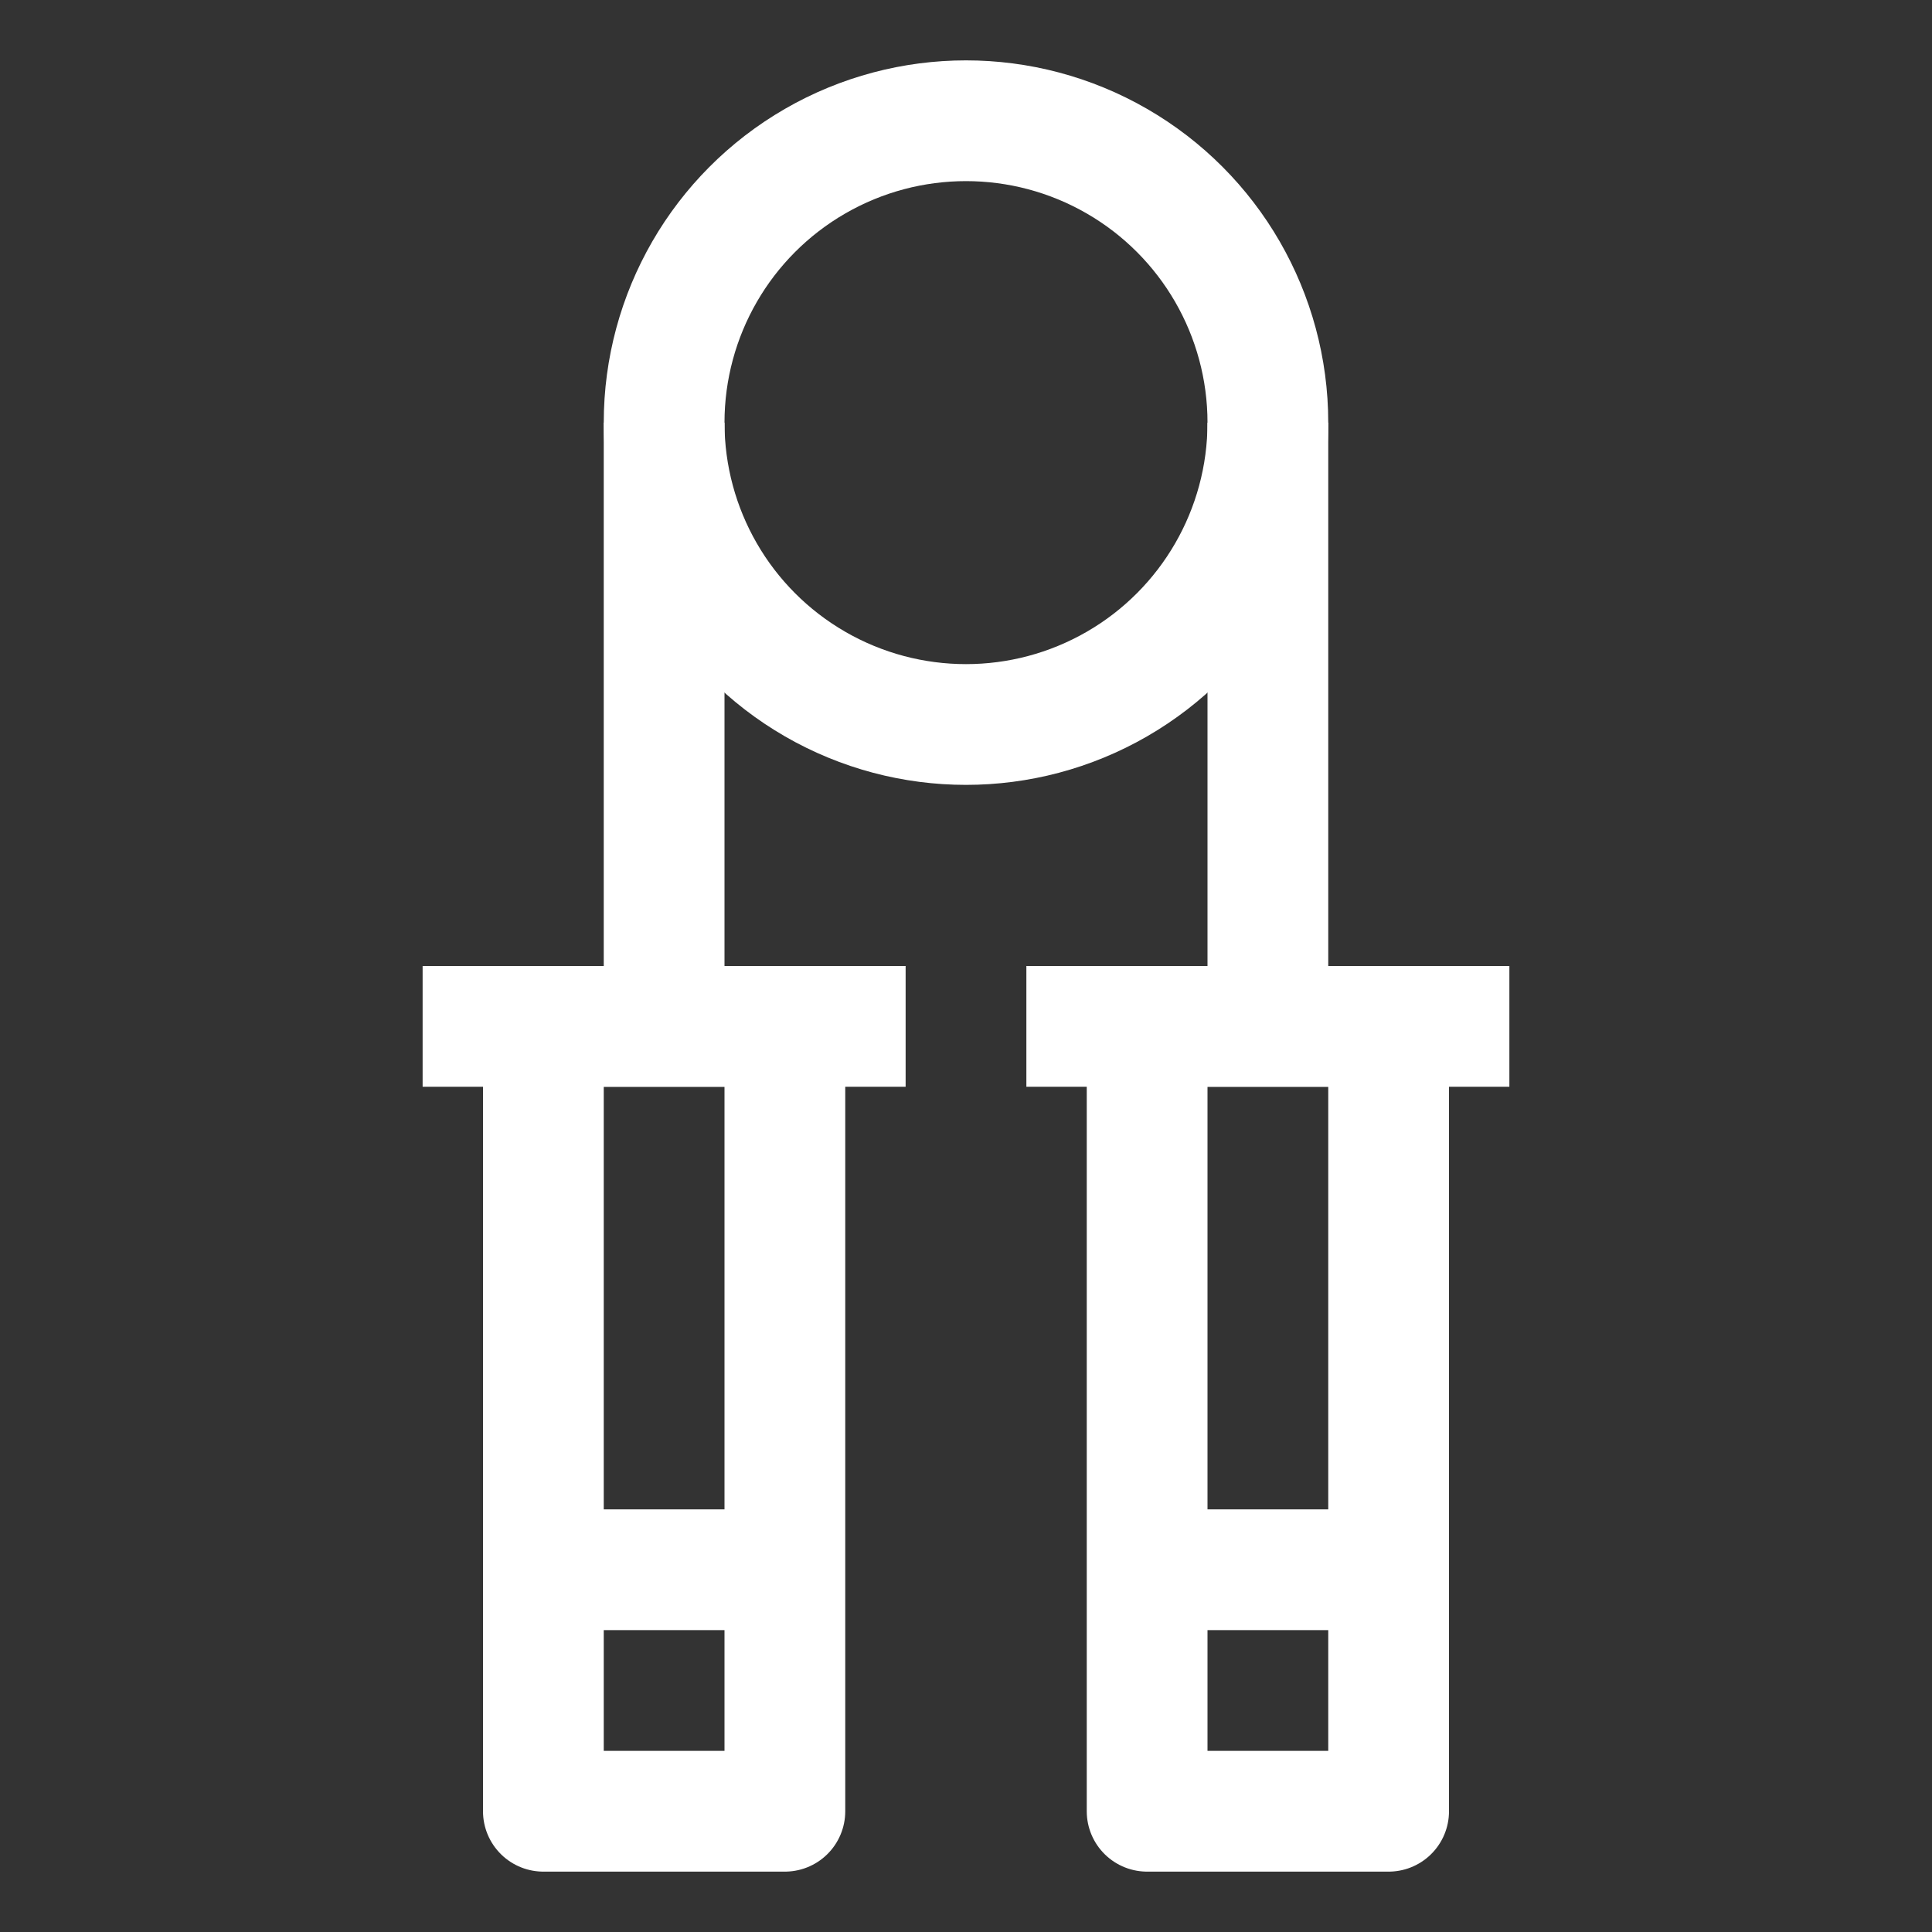 <svg xmlns="http://www.w3.org/2000/svg" viewBox="0 0 64 64">
  <rect x="0" y="0" width="64" height="64" fill="#333333" stroke="none"/>
  <g id="hand_grip">
    <rect x="38" y="34" width="8" height="26" style="fill: none;stroke: #fff;stroke-linejoin: round;stroke-width: 4px"/>
    <line x1="50" y1="34" x2="34" y2="34" style="fill: none;stroke: #fff;stroke-miterlimit: 10;stroke-width: 4px"/>
    <rect x="18" y="34" width="8" height="26" style="fill: none;stroke: #fff;stroke-linejoin: round;stroke-width: 4px"/>
    <line x1="30" y1="34" x2="14" y2="34" style="fill: none;stroke: #fff;stroke-miterlimit: 10;stroke-width: 4px"/>
    <line x1="22" y1="14" x2="22" y2="34" style="fill: none;stroke: #fff;stroke-miterlimit: 10;stroke-width: 4px"/>
    <line x1="42" y1="34" x2="42" y2="14" style="fill: none;stroke: #fff;stroke-miterlimit: 10;stroke-width: 4px"/>
    <circle cx="32" cy="14" r="10" style="fill: none;stroke: #fff;stroke-miterlimit: 10;stroke-width: 4px"/>
    <line x1="46" y1="52" x2="38" y2="52" style="fill: none;stroke: #fff;stroke-miterlimit: 10;stroke-width: 4px"/>
    <line x1="18" y1="52" x2="26" y2="52" style="fill: none;stroke: #fff;stroke-miterlimit: 10;stroke-width: 4px"/>
  </g>
</svg>
